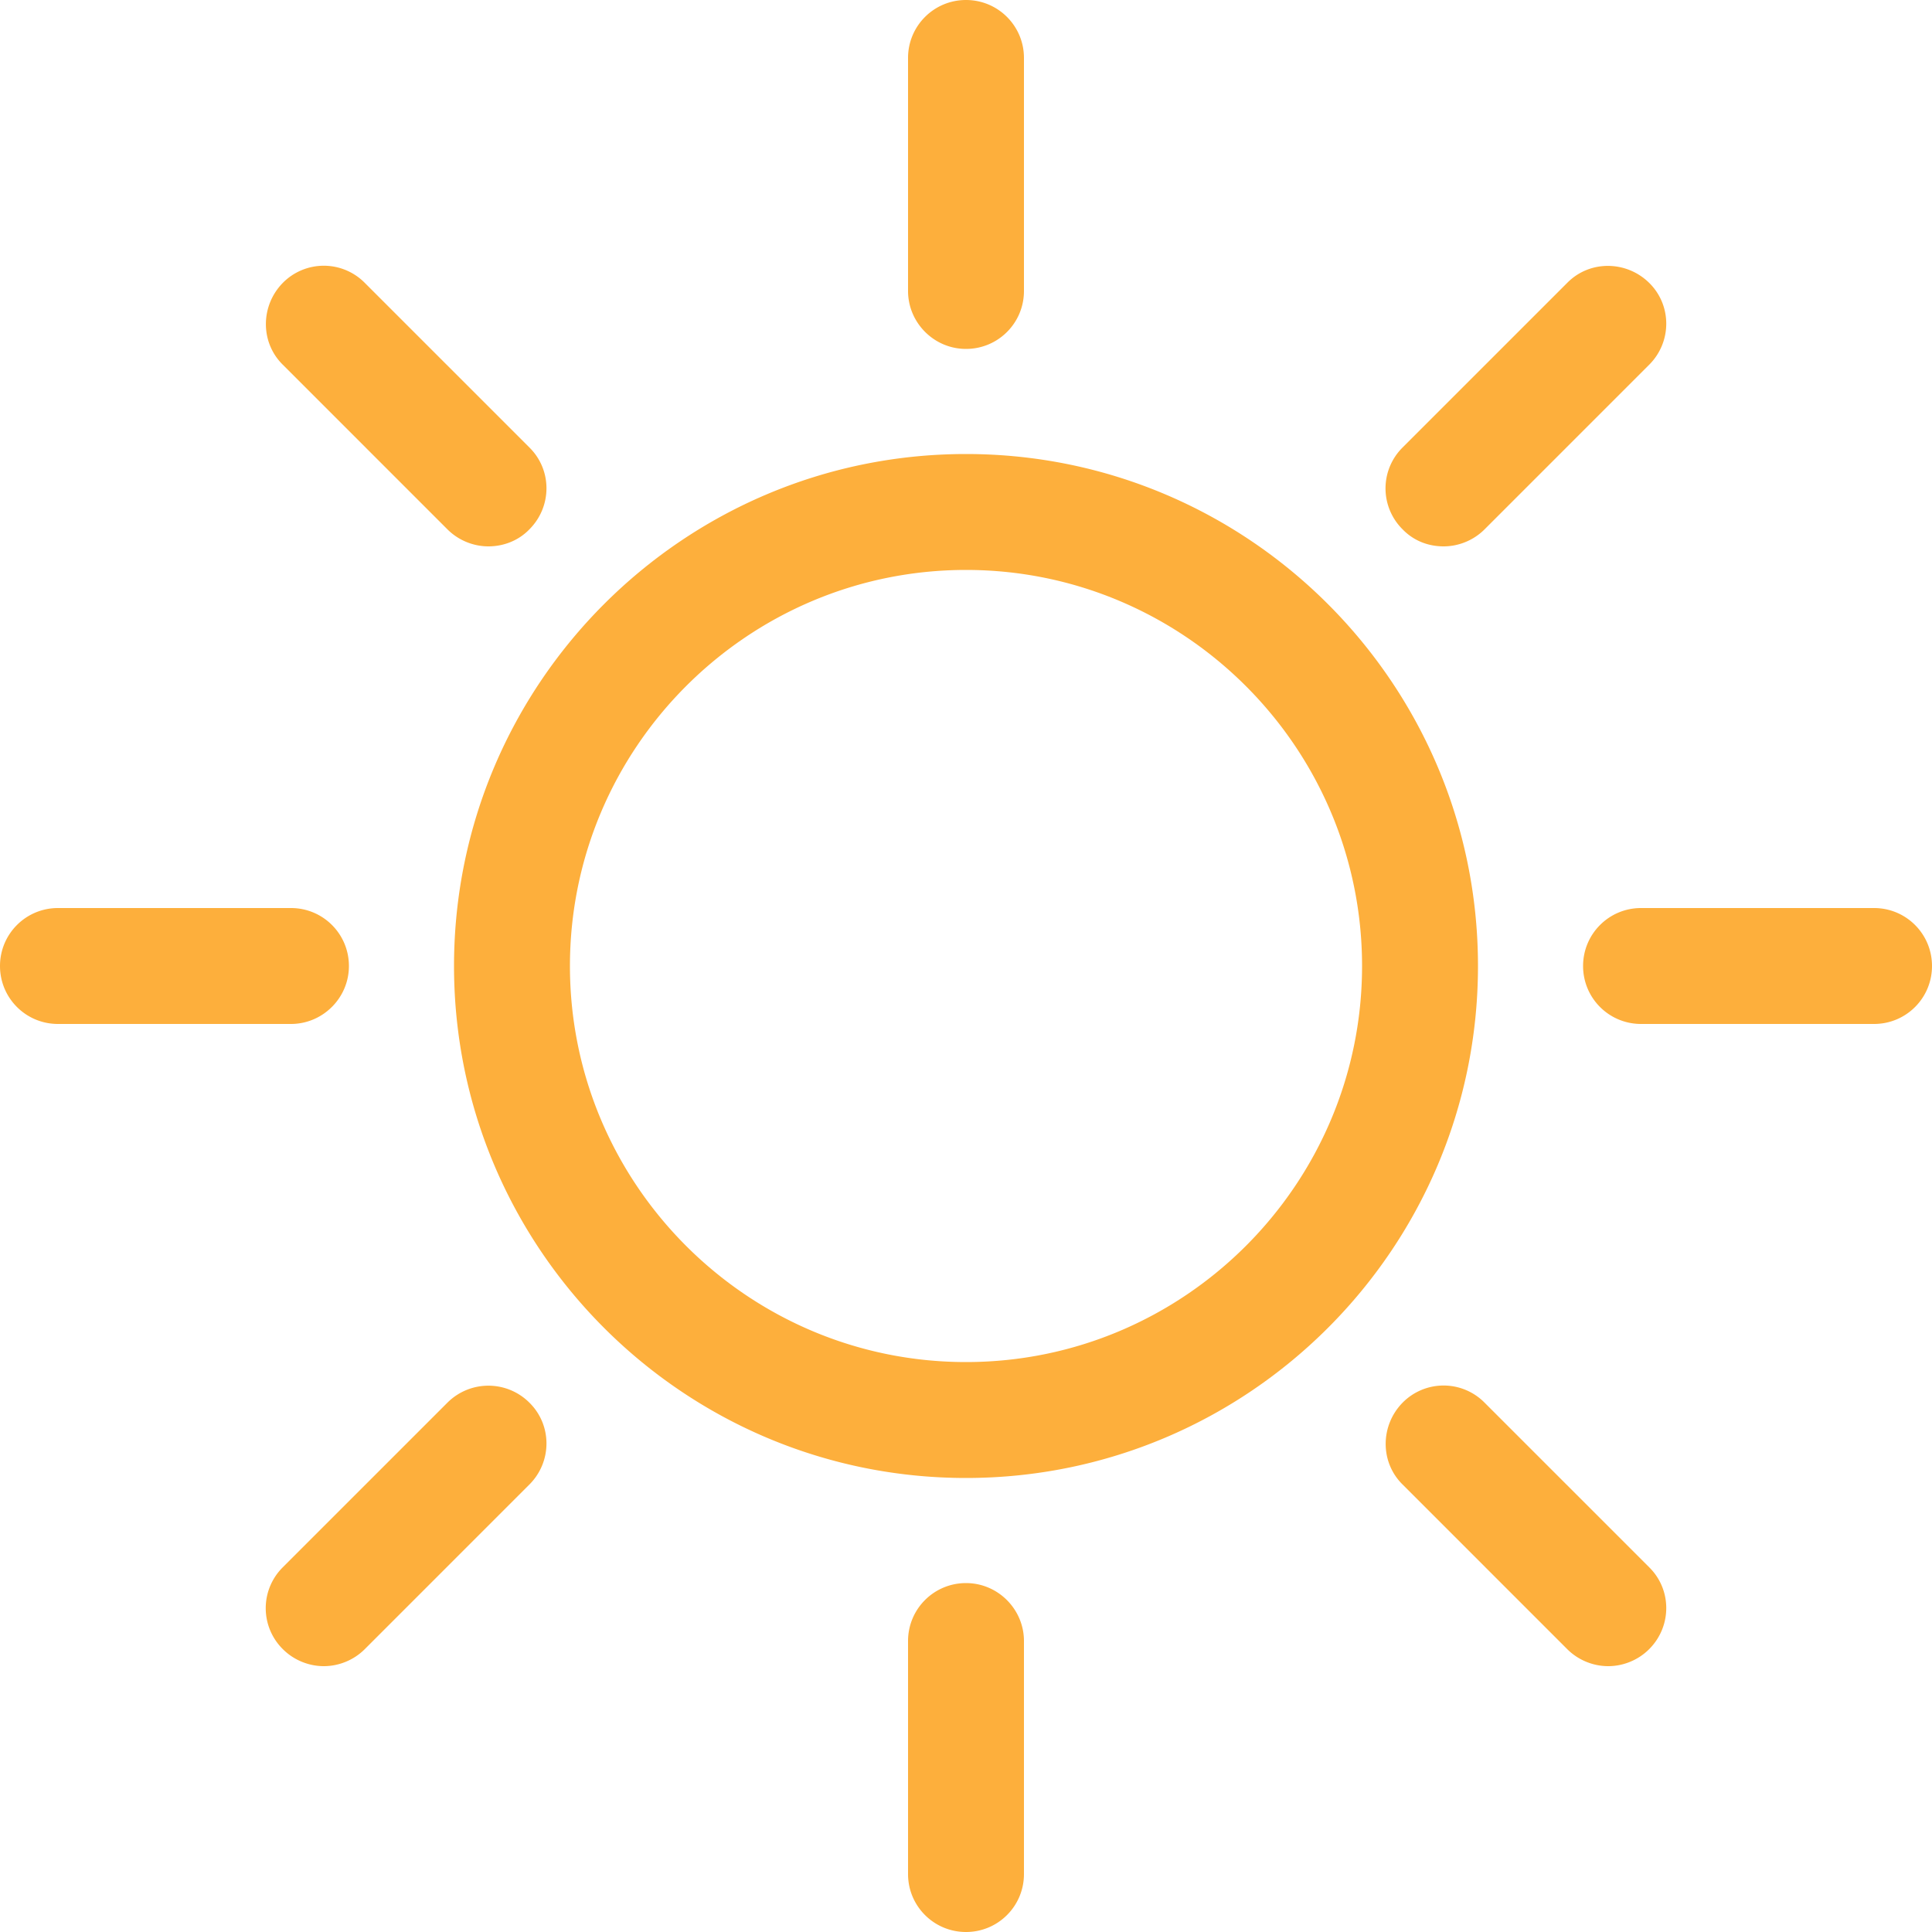 <svg width="50" height="50" viewBox="0 0 50 50" fill="none" xmlns="http://www.w3.org/2000/svg"><path d="M25 11.75c-7.31 0-13.25 5.94-13.25 13.25S17.69 38.25 25 38.25 38.25 32.31 38.25 25 32.31 11.75 25 11.75zm0 23.5c-5.65 0-10.25-4.6-10.25-10.25S19.35 14.75 25 14.75 35.25 19.35 35.25 25 30.65 35.25 25 35.25zm0 5.72c-.83 0-1.5.67-1.5 1.5v6.03c0 .83.67 1.5 1.5 1.5s1.5-.67 1.5-1.5v-6.03c0-.82-.67-1.5-1.5-1.5zm0-31.94c.83 0 1.5-.67 1.5-1.5V1.5C26.5.67 25.83 0 25 0s-1.5.67-1.5 1.5v6.03c0 .82.67 1.5 1.5 1.5zM9.03 25c0-.83-.67-1.5-1.5-1.5H1.5c-.83 0-1.5.67-1.5 1.5s.67 1.5 1.5 1.5h6.03c.82 0 1.5-.67 1.5-1.5zm39.47-1.5h-6.03c-.83 0-1.5.67-1.5 1.5s.67 1.5 1.5 1.5h6.03c.83 0 1.5-.67 1.5-1.5s-.67-1.5-1.5-1.5zM11.58 36.3l-4.26 4.26a1.49 1.49 0 0 0 0 2.12c.29.29.68.44 1.06.44s.77-.15 1.06-.44l4.26-4.26c.59-.59.59-1.54 0-2.12a1.5 1.5 0 0 0-2.12 0zm25.78-22.16c.38 0 .77-.15 1.06-.44l4.26-4.26c.59-.59.59-1.54 0-2.12-.59-.58-1.54-.59-2.12 0l-4.26 4.26a1.49 1.49 0 0 0 0 2.12c.29.3.67.44 1.06.44zm1.06 22.16a1.49 1.49 0 0 0-2.12 0c-.58.59-.59 1.54 0 2.12l4.26 4.26c.29.29.68.44 1.06.44s.77-.15 1.06-.44c.59-.59.59-1.54 0-2.12l-4.26-4.26zM11.58 13.7c.29.29.68.44 1.06.44s.77-.14 1.06-.44c.59-.59.59-1.54 0-2.12L9.44 7.32a1.49 1.49 0 0 0-2.12 0c-.58.59-.59 1.54 0 2.12l4.26 4.26z" fill="#FDAF3C"/></svg>